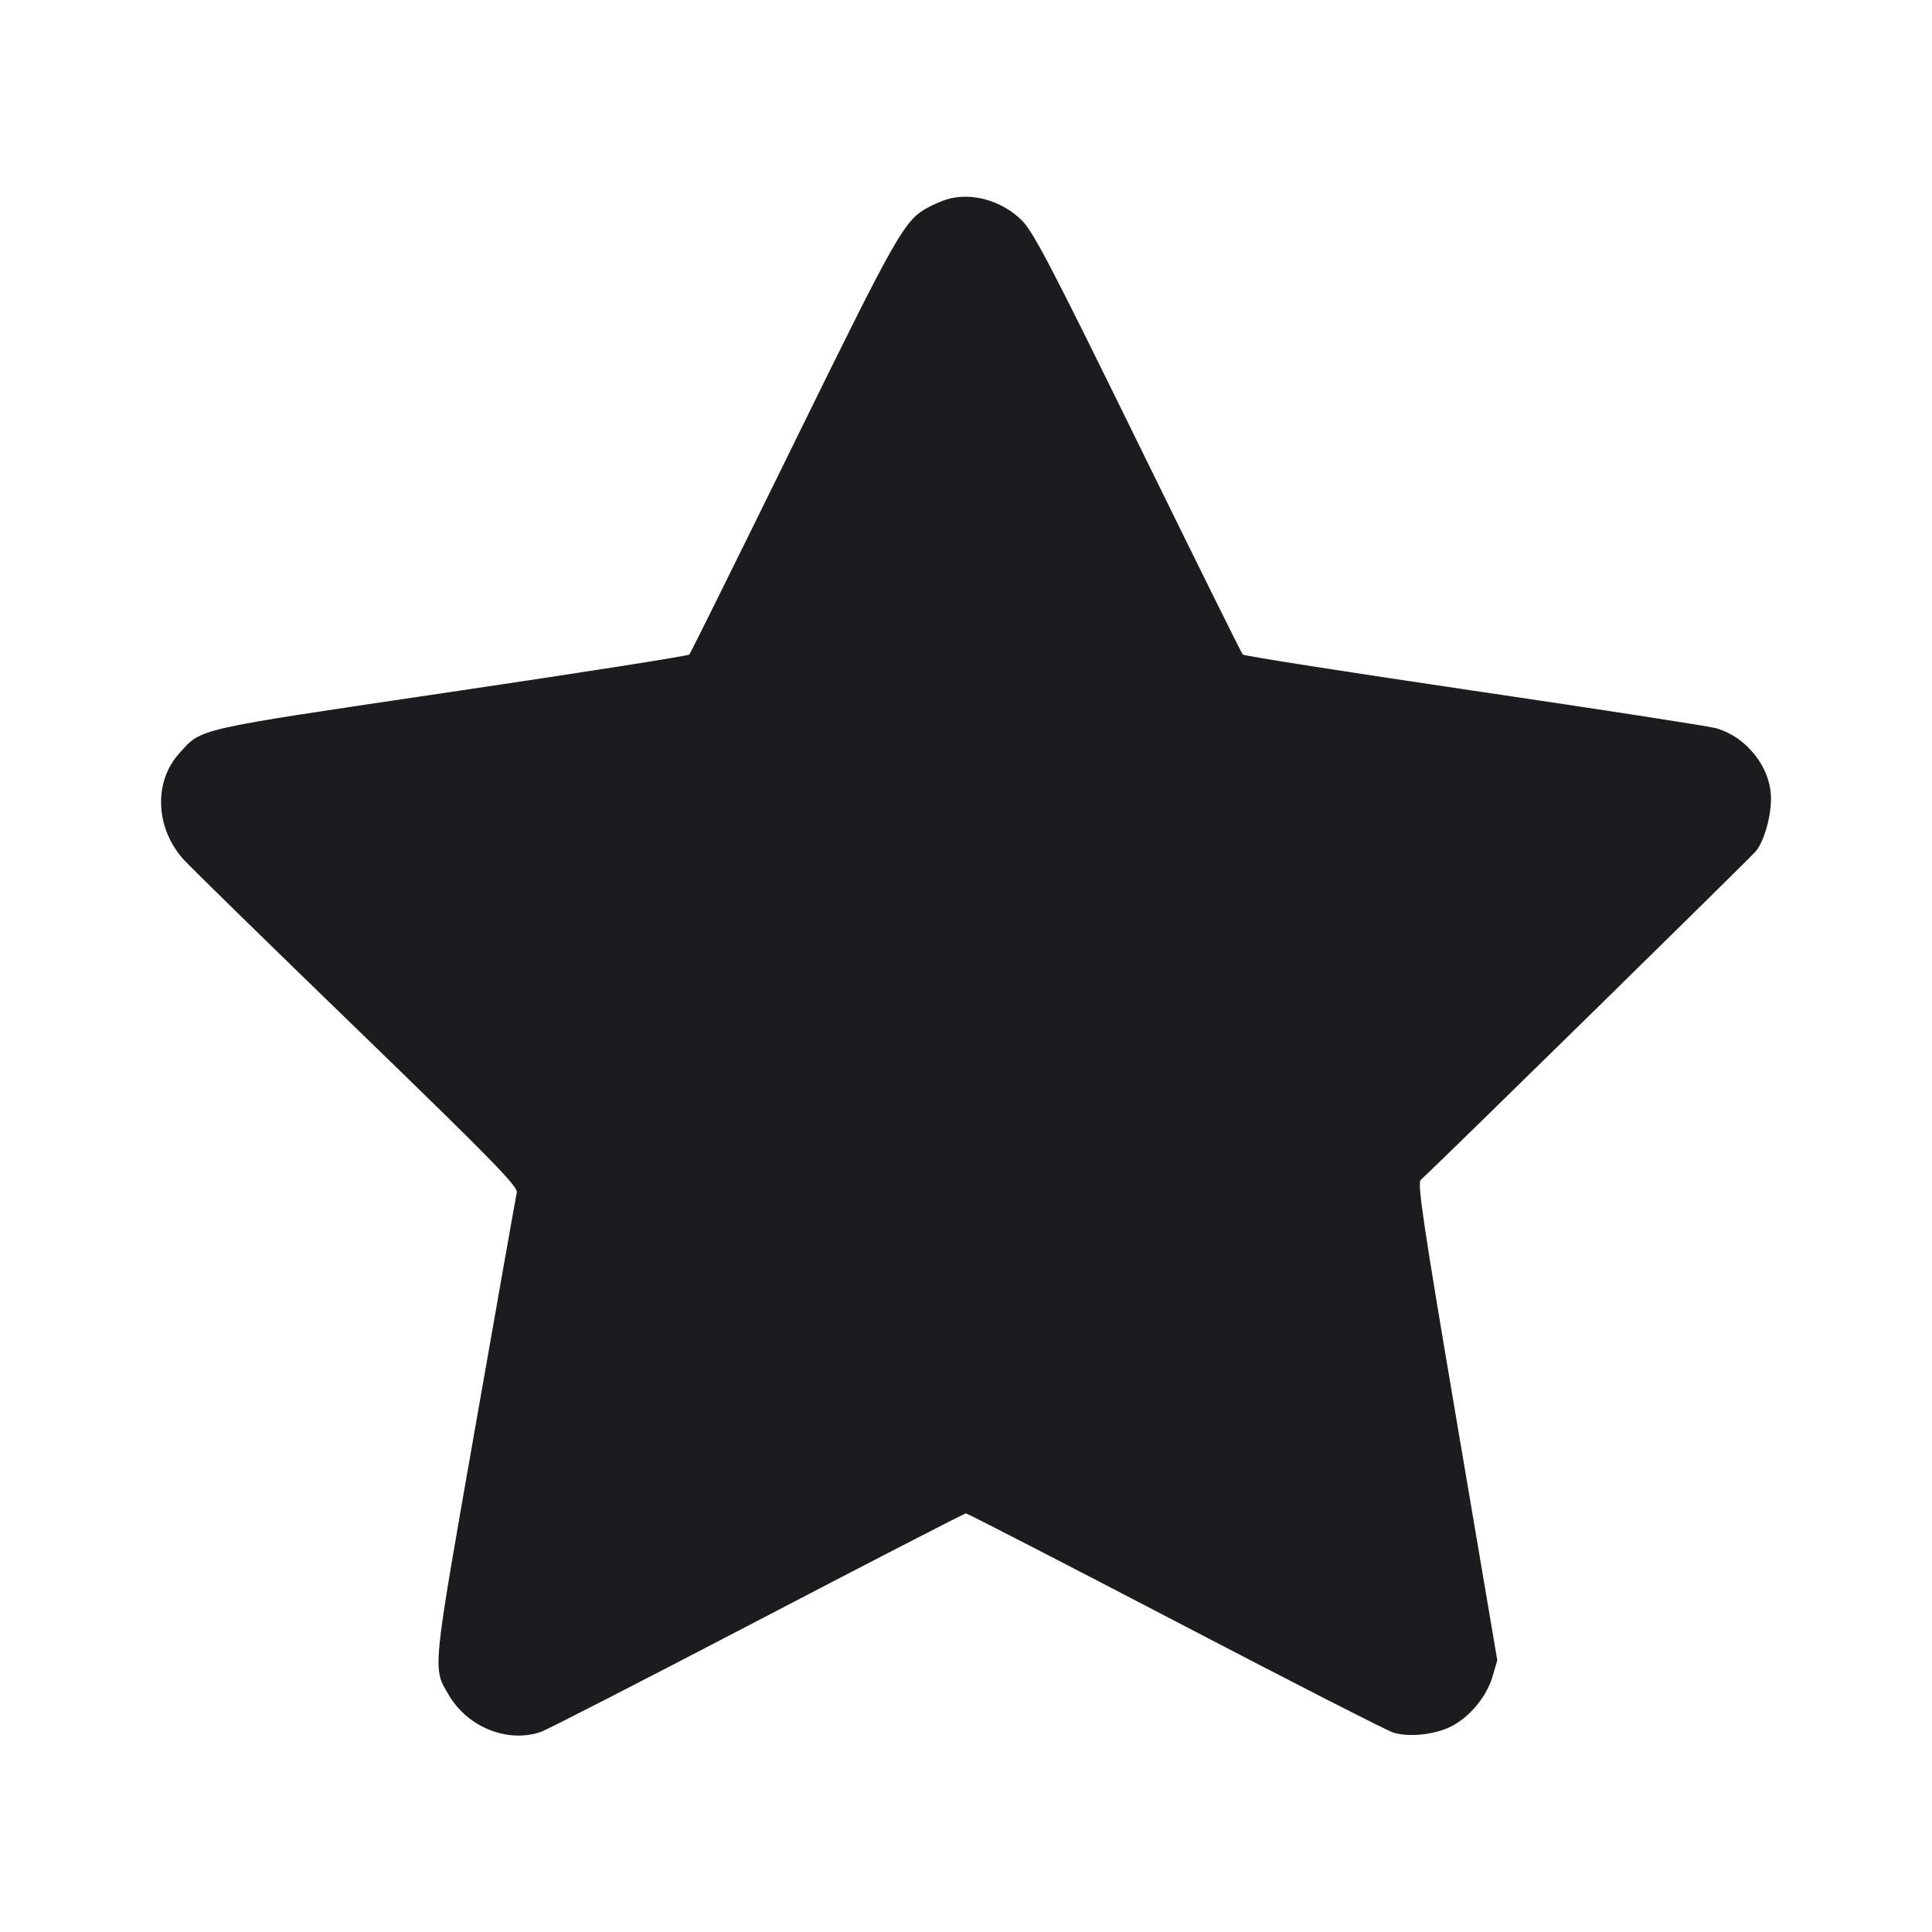 <svg width="24" height="24" viewBox="0 0 24 24" fill="none" xmlns="http://www.w3.org/2000/svg"><path d="M11.760 2.477 C 11.705 2.494,11.606 2.536,11.540 2.571 C 11.237 2.729,11.157 2.870,9.856 5.521 C 9.160 6.939,8.578 8.114,8.563 8.131 C 8.547 8.148,7.208 8.358,5.586 8.598 C 2.379 9.073,2.511 9.044,2.227 9.358 C 1.903 9.716,1.930 10.297,2.289 10.686 C 2.383 10.788,3.355 11.739,4.450 12.799 C 6.102 14.399,6.437 14.741,6.420 14.813 C 6.409 14.861,6.176 16.178,5.902 17.740 C 5.362 20.819,5.373 20.710,5.576 21.058 C 5.812 21.459,6.310 21.657,6.723 21.513 C 6.797 21.487,8.007 20.866,9.412 20.133 C 10.816 19.400,11.980 18.800,11.999 18.800 C 12.017 18.800,13.185 19.401,14.594 20.136 C 16.002 20.871,17.221 21.494,17.303 21.521 C 17.494 21.584,17.825 21.550,18.028 21.446 C 18.256 21.330,18.465 21.079,18.538 20.835 L 18.600 20.625 18.098 17.666 C 17.687 15.245,17.605 14.699,17.648 14.659 C 17.965 14.364,21.759 10.641,21.815 10.571 C 21.916 10.442,22.000 10.147,22.000 9.921 C 22.000 9.535,21.696 9.149,21.309 9.044 C 21.216 9.019,19.863 8.810,18.303 8.580 C 16.743 8.350,15.453 8.148,15.438 8.131 C 15.422 8.114,14.836 6.930,14.135 5.500 C 13.059 3.306,12.834 2.874,12.690 2.734 C 12.439 2.488,12.065 2.385,11.760 2.477 " fill="#1A1C1F" stroke="none" fill-rule="evenodd"></path></svg>